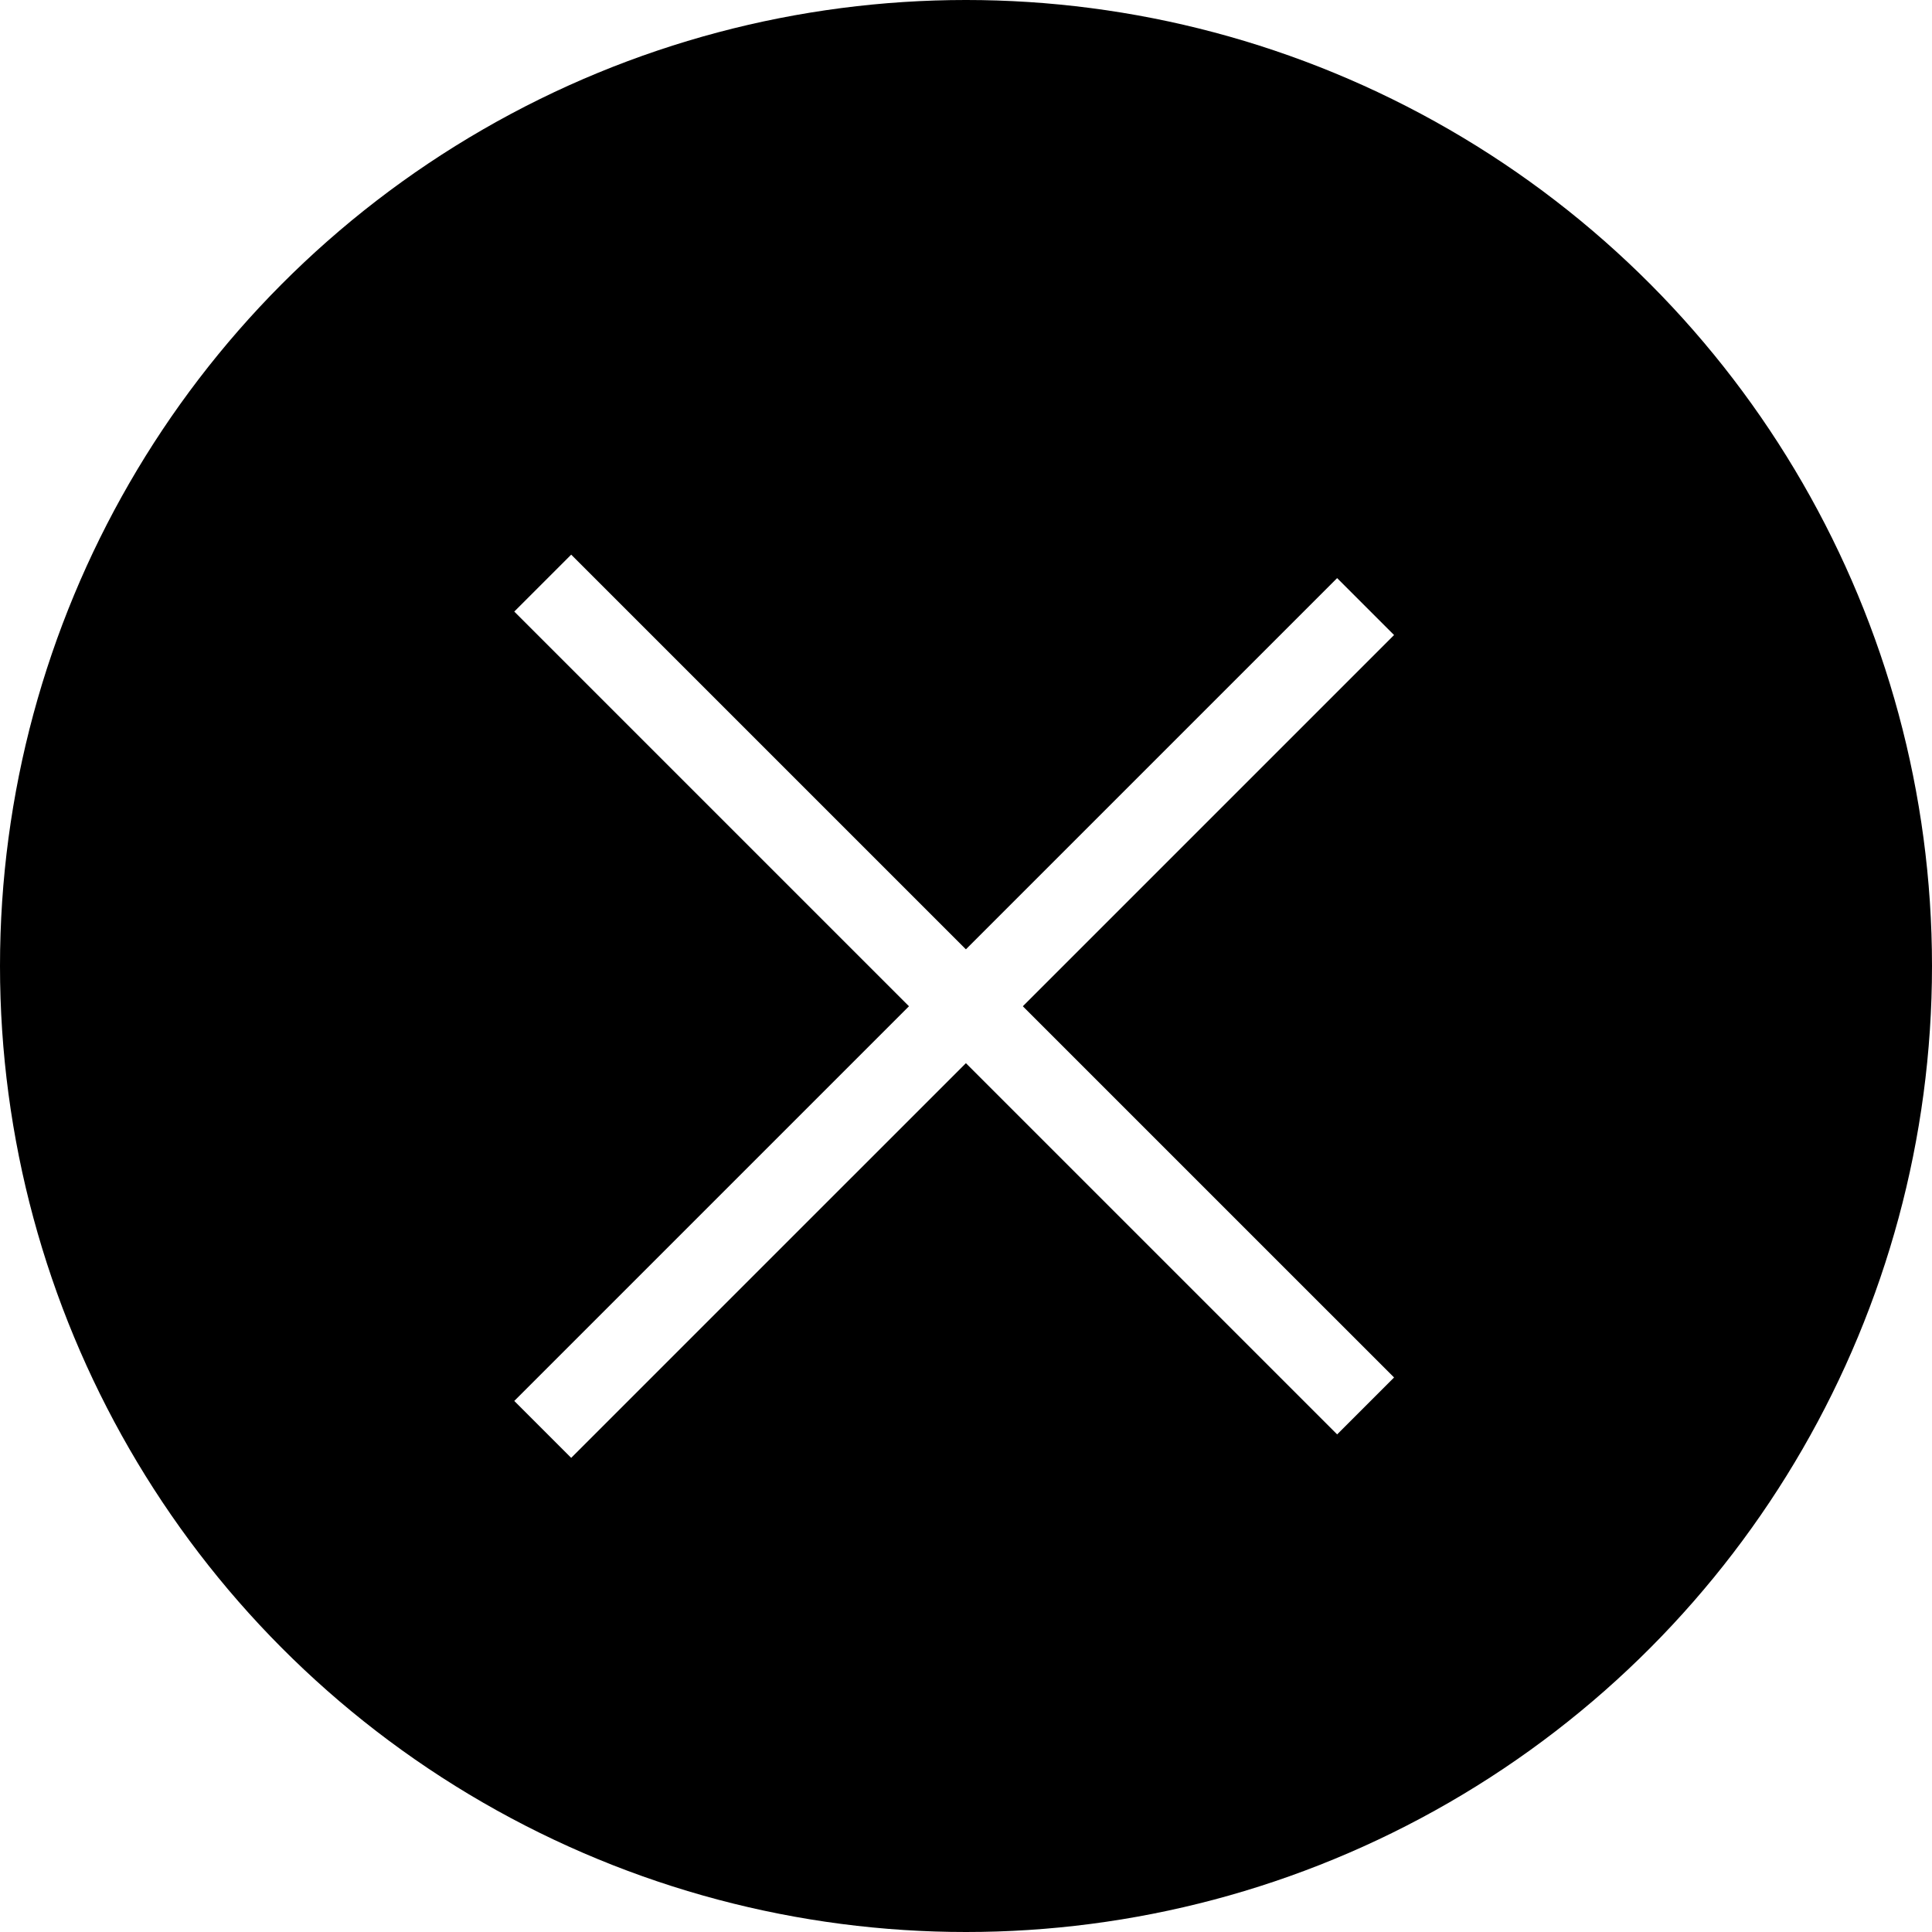 <svg width="48" height="48" viewBox="0 0 48 48" fill="none" xmlns="http://www.w3.org/2000/svg">
<g filter="url(#filter0_b_282_946)">
<circle cx="24" cy="24" r="24" fill="black"/>
</g>
<path d="M13.484 35.513L33.928 15.07" stroke="white" stroke-width="2"/>
<path d="M13.484 14.487L33.928 34.93" stroke="white" stroke-width="2"/>
<defs>
<filter id="filter0_b_282_946" x="-24" y="-24" width="96" height="96" filterUnits="userSpaceOnUse" color-interpolation-filters="sRGB">
<feFlood flood-opacity="0" result="BackgroundImageFix"/>
<feGaussianBlur in="BackgroundImageFix" stdDeviation="12"/>
<feComposite in2="SourceAlpha" operator="in" result="effect1_backgroundBlur_282_946"/>
<feBlend mode="normal" in="SourceGraphic" in2="effect1_backgroundBlur_282_946" result="shape"/>
</filter>
</defs>
</svg>
